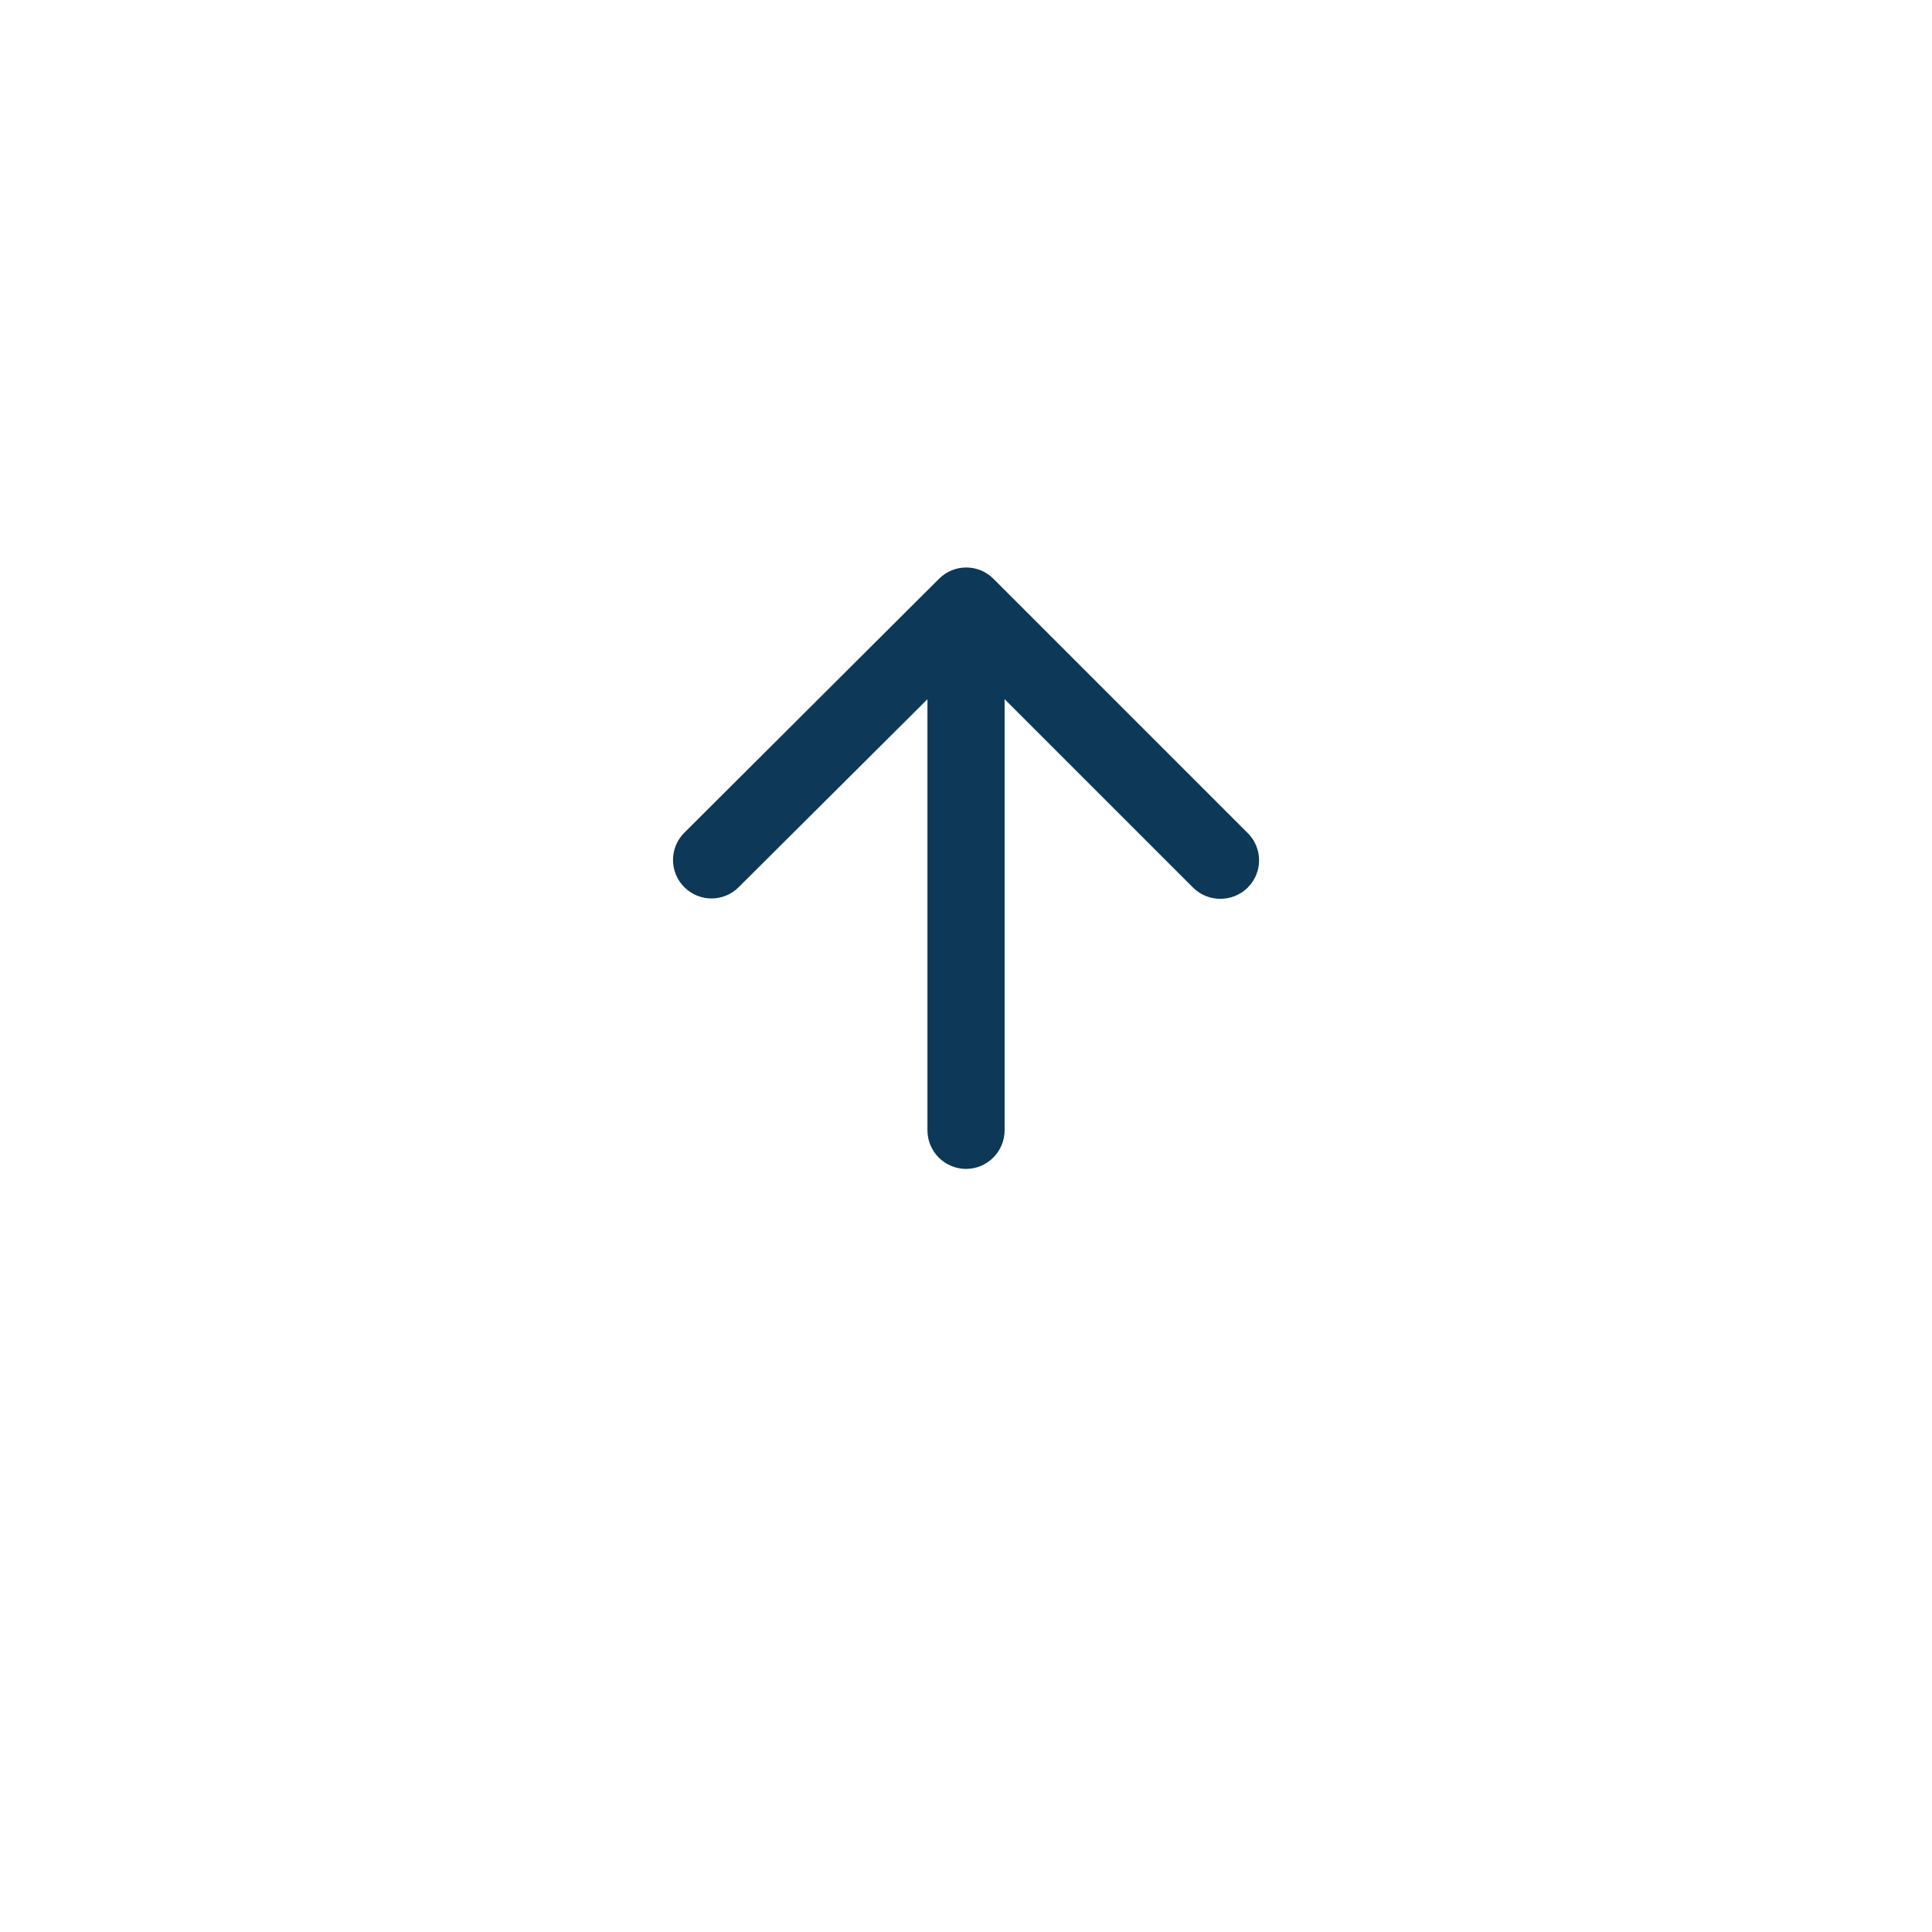<svg fill="none" height="73" viewBox="0 0 73 73" width="73" xmlns="http://www.w3.org/2000/svg" xmlns:xlink="http://www.w3.org/1999/xlink"><filter id="a" color-interpolation-filters="sRGB" filterUnits="userSpaceOnUse" height="73" width="73" x="0" y="0"><feFlood flood-opacity="0" result="BackgroundImageFix"/><feColorMatrix in="SourceAlpha" type="matrix" values="0 0 0 0 0 0 0 0 0 0 0 0 0 0 0 0 0 0 127 0"/><feOffset dy="4"/><feGaussianBlur stdDeviation="2"/><feColorMatrix type="matrix" values="0 0 0 0 0 0 0 0 0 0.342 0 0 0 0 0.583 0 0 0 0.3 0"/><feBlend in2="BackgroundImageFix" mode="normal" result="effect1_dropShadow"/><feBlend in="SourceGraphic" in2="effect1_dropShadow" mode="normal" result="shape"/></filter><g filter="url(#a)"><circle cx="36.5" cy="32.5" fill="#fff" r="32.5"/></g><path d="m37.959 42.708v-16.29l7.117 7.117c.569.569 1.502.569 2.071 0 .569-.569.569-1.488 0-2.056l-9.61-9.61c-.569-.569-1.488-.569-2.056 0l-9.625 9.596c-.569.569-.569 1.488 0 2.056.569.569 1.488.569 2.056 0l7.131-7.102v16.29c0 .802.656 1.458 1.458 1.458s1.458-.656 1.458-1.458z" fill="#0d3857"/></svg>